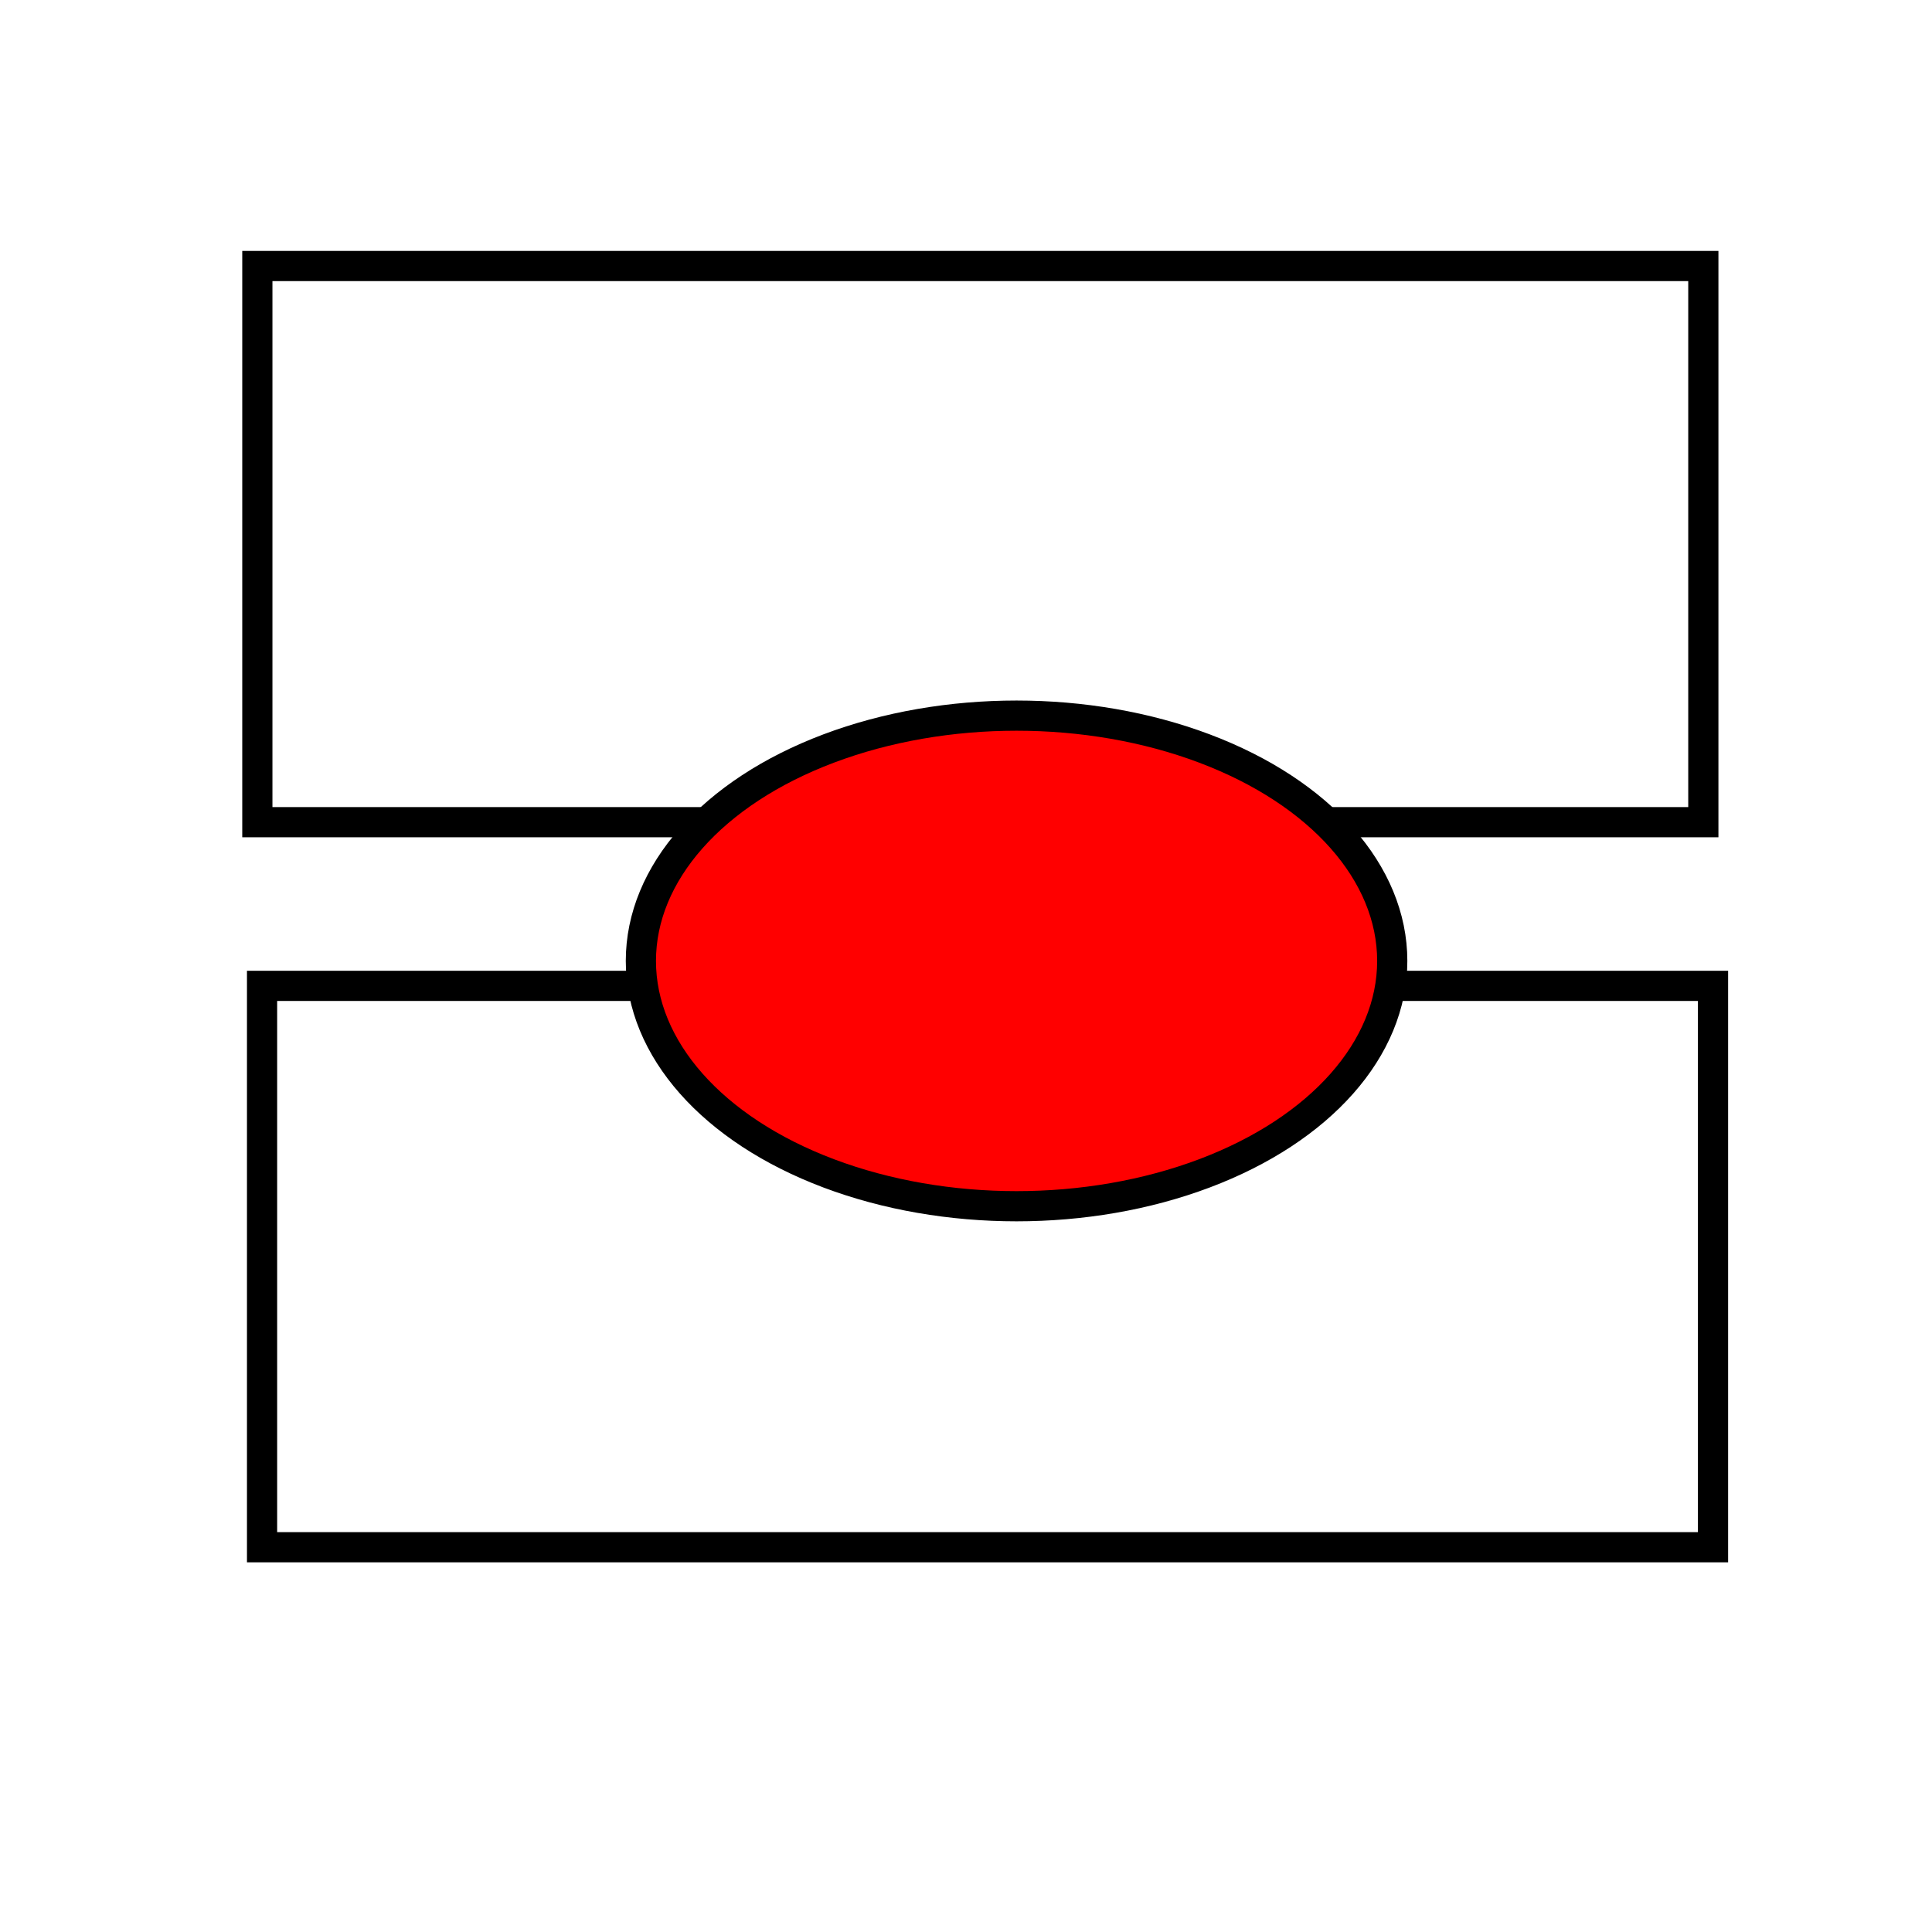<?xml version="1.0" encoding="UTF-8" standalone="no"?>
<!-- Created with Inkscape (http://www.inkscape.org/) -->

<svg
   width="64px"
   height="64px"
   id="svg2568"
   sodipodi:version="0.32"
   inkscape:version="1.2.2 (b0a8486541, 2022-12-01)"
   sodipodi:docname="CompositeMouldCommand.svg"
   inkscape:output_extension="org.inkscape.output.svg.inkscape"
   version="1.1"
   xmlns:inkscape="http://www.inkscape.org/namespaces/inkscape"
   xmlns:sodipodi="http://sodipodi.sourceforge.net/DTD/sodipodi-0.dtd"
   xmlns:xlink="http://www.w3.org/1999/xlink"
   xmlns="http://www.w3.org/2000/svg"
   xmlns:svg="http://www.w3.org/2000/svg"
   xmlns:rdf="http://www.w3.org/1999/02/22-rdf-syntax-ns#"
   xmlns:cc="http://creativecommons.org/ns#"
   xmlns:dc="http://purl.org/dc/elements/1.1/">
  <defs
     id="defs2570">
    <linearGradient
       id="linearGradient3864">
      <stop
         id="stop3866"
         offset="0"
         style="stop-color:#71b2f8;stop-opacity:1;" />
      <stop
         id="stop3868"
         offset="1"
         style="stop-color:#002795;stop-opacity:1;" />
    </linearGradient>
    <linearGradient
       id="linearGradient3593">
      <stop
         style="stop-color:#c8e0f9;stop-opacity:1;"
         offset="0"
         id="stop3595" />
      <stop
         style="stop-color:#637dca;stop-opacity:1;"
         offset="1"
         id="stop3597" />
    </linearGradient>
    <inkscape:perspective
       sodipodi:type="inkscape:persp3d"
       inkscape:vp_x="0 : 32 : 1"
       inkscape:vp_y="0 : 1000 : 0"
       inkscape:vp_z="64 : 32 : 1"
       inkscape:persp3d-origin="32 : 21.333333 : 1"
       id="perspective2576" />
    <radialGradient
       r="19.571"
       fy="26.282"
       fx="46.534"
       cy="26.282"
       cx="46.534"
       gradientUnits="userSpaceOnUse"
       id="radialGradient3090"
       xlink:href="#linearGradient3143"
       inkscape:collect="always"
       gradientTransform="matrix(1.149,1.848,-3.057,1.9,73.258,-112.102)" />
    <linearGradient
       id="linearGradient3143">
      <stop
         style="stop-color:#729fcf;stop-opacity:1"
         offset="0"
         id="stop3145" />
      <stop
         style="stop-color:#3465a4;stop-opacity:1"
         offset="1"
         id="stop3147" />
    </linearGradient>
    <radialGradient
       r="19.571"
       fy="25.149"
       fx="48.646"
       cy="25.149"
       cx="48.646"
       gradientTransform="matrix(0.633,0.931,-0.827,0.562,38.653,-34.275)"
       gradientUnits="userSpaceOnUse"
       id="radialGradient3165"
       xlink:href="#linearGradient3143-7"
       inkscape:collect="always" />
    <linearGradient
       id="linearGradient3143-7">
      <stop
         style="stop-color:#729fcf;stop-opacity:1"
         offset="0"
         id="stop3145-0" />
      <stop
         style="stop-color:#204a87;stop-opacity:1"
         offset="1"
         id="stop3147-9" />
    </linearGradient>
  </defs>
  <sodipodi:namedview
     id="base"
     pagecolor="#ffffff"
     bordercolor="#666666"
     borderopacity="1.0"
     inkscape:pageopacity="0.0"
     inkscape:pageshadow="2"
     inkscape:zoom="9.4464321"
     inkscape:cx="21.277875"
     inkscape:cy="33.928154"
     inkscape:current-layer="layer1"
     showgrid="true"
     inkscape:document-units="px"
     inkscape:grid-bbox="true"
     inkscape:window-width="1536"
     inkscape:window-height="891"
     inkscape:window-x="0"
     inkscape:window-y="32"
     inkscape:window-maximized="1"
     inkscape:showpageshadow="0"
     inkscape:pagecheckerboard="0"
     inkscape:deskcolor="#d1d1d1">
    <inkscape:grid
       type="xygrid"
       id="grid2996"
       empspacing="2"
       visible="true"
       enabled="true"
       snapvisiblegridlinesonly="true" />
  </sodipodi:namedview>
  <g
     id="layer1"
     inkscape:label="Layer 1"
     inkscape:groupmode="layer">
    <rect
       style="fill:none;stroke:#000000"
       id="rect241"
       width="47.9"
       height="18.424"
       x="8.525"
       y="8.812" />
    <rect
       style="fill:none;stroke:#000000"
       id="rect243"
       width="48.065"
       height="18.596"
       x="8.681"
       y="32.658" />
    <ellipse
       style="fill:#ff0000;stroke:#000000"
       id="path349"
       cx="33.675"
       cy="31.832"
       rx="12.445"
       ry="8.126" />
  </g>
</svg>
